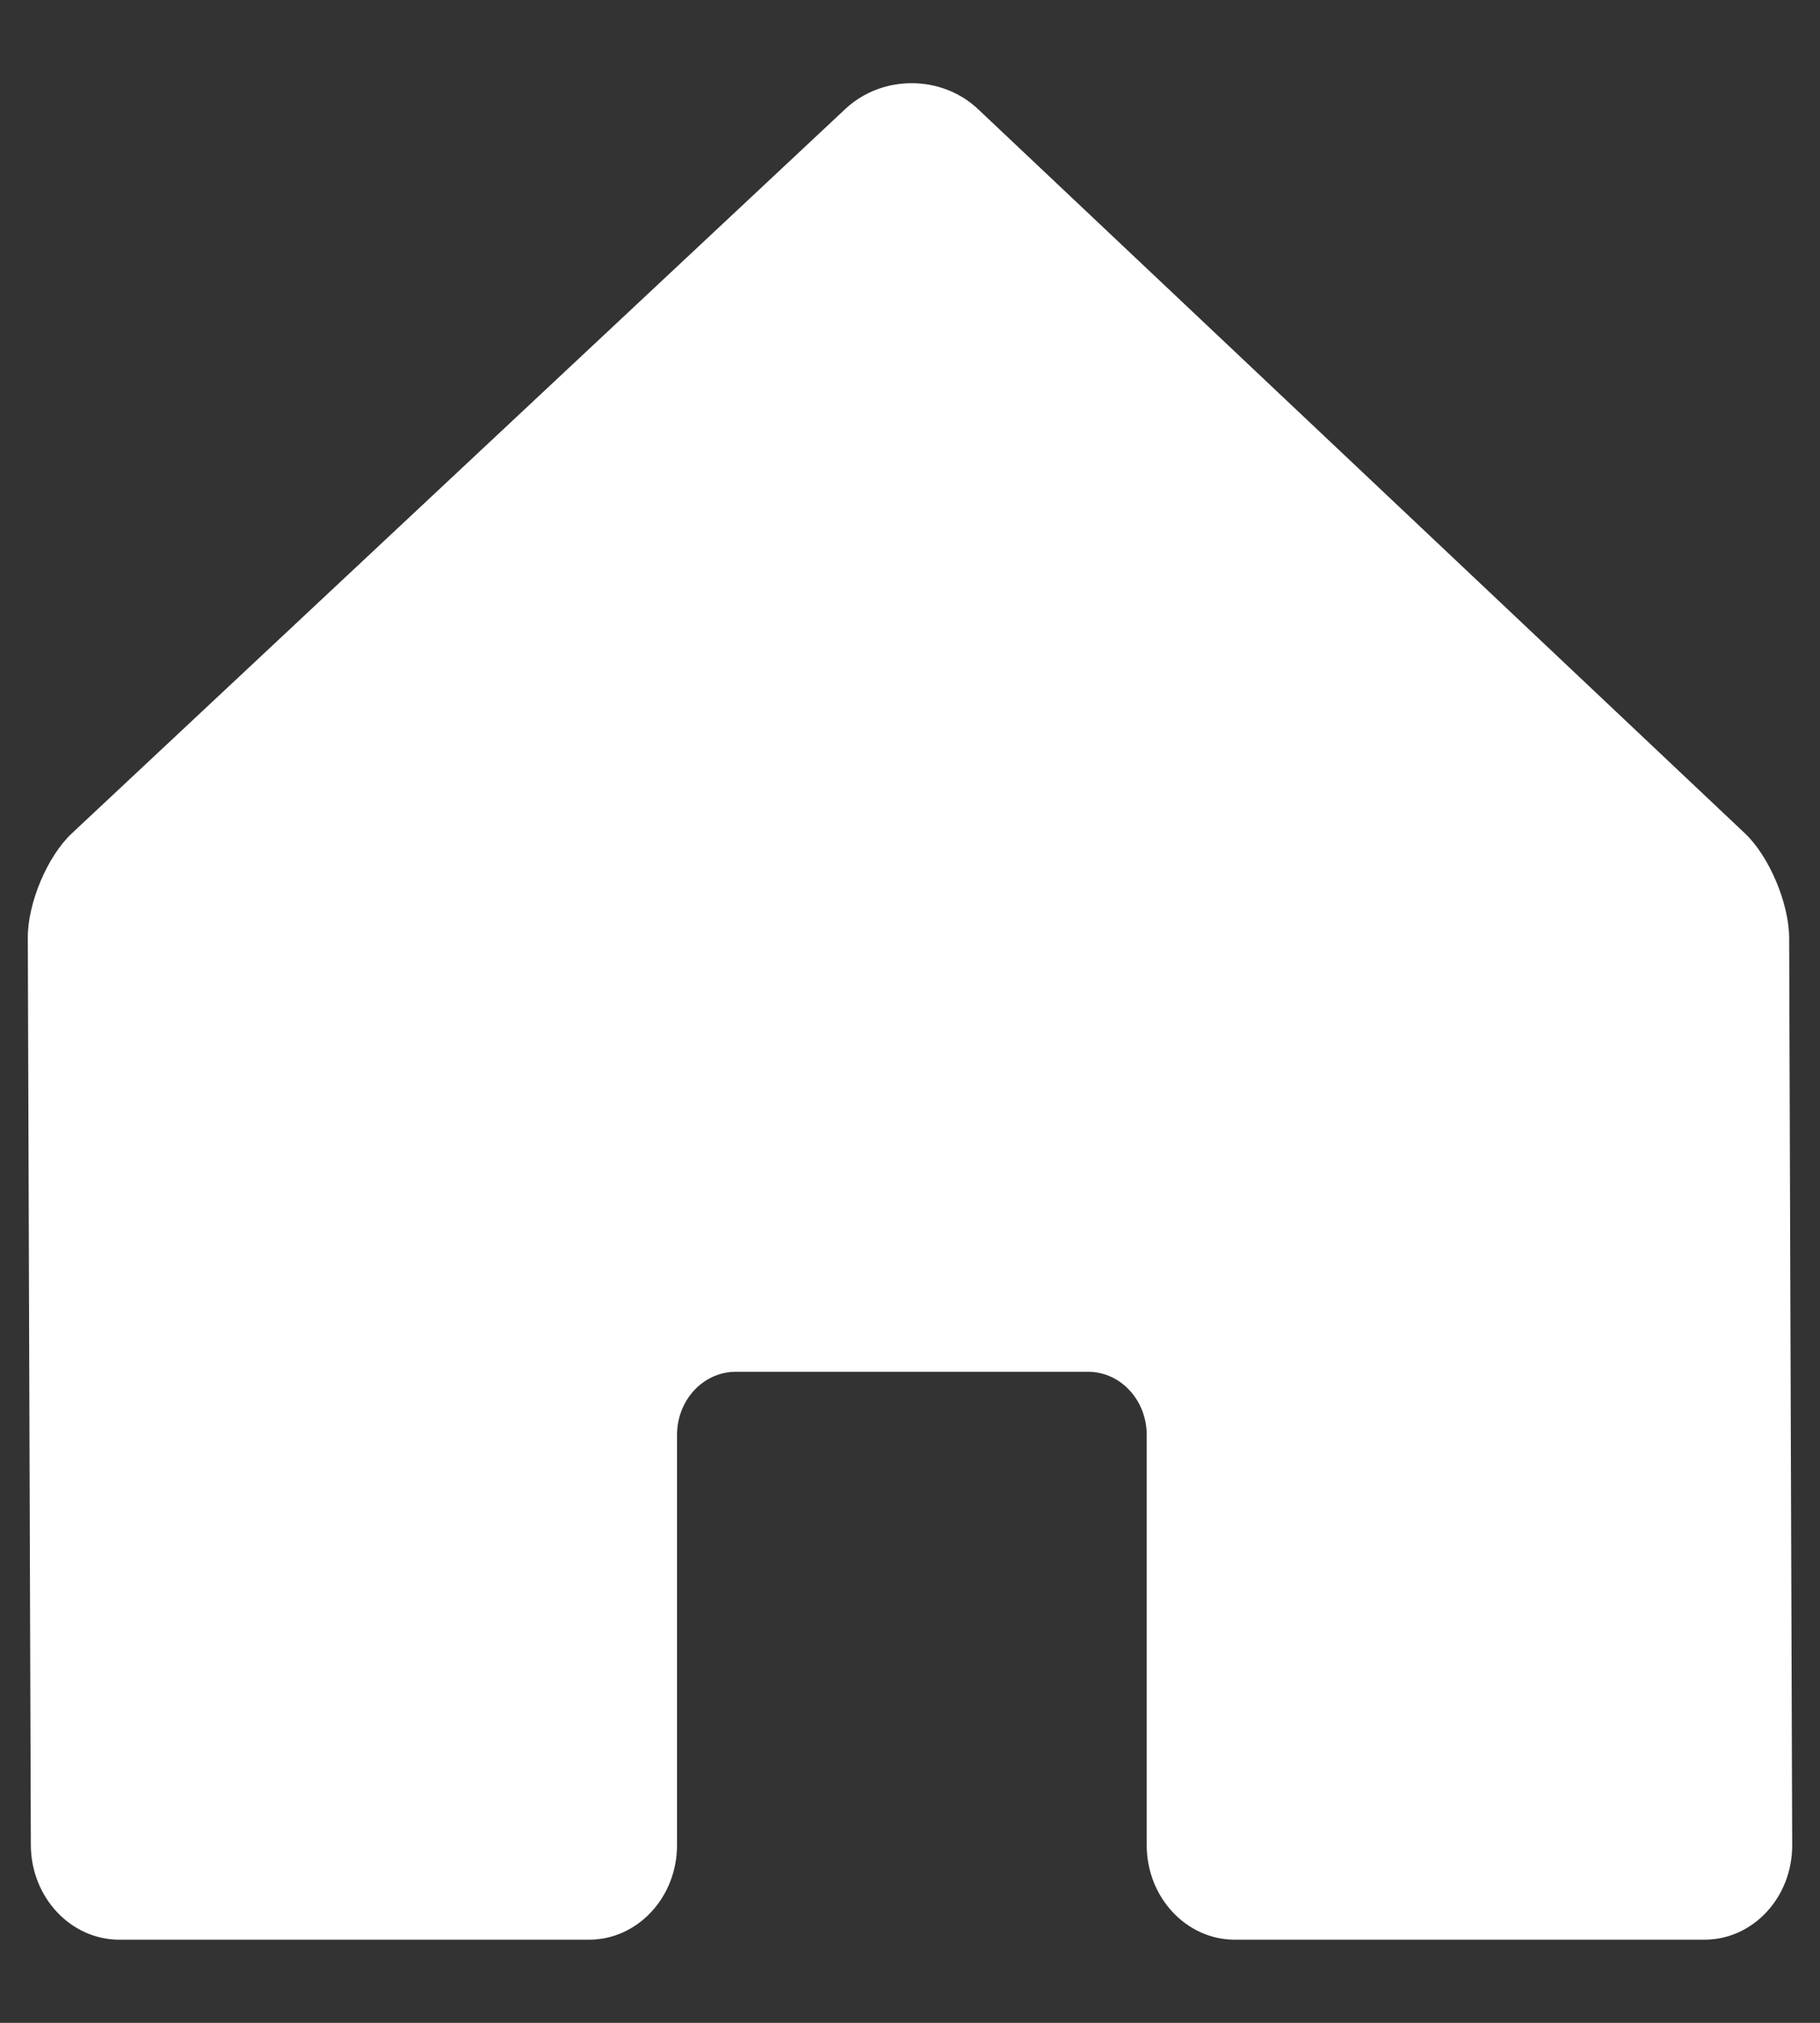 <svg width="18" height="20" viewBox="0 0 18 20" fill="none" xmlns="http://www.w3.org/2000/svg">
<rect x="0" y="0" width="18" height="20" fill="#333333" stroke="none"/>
<path d="M12.212 19.178H16.857C17.338 19.178 17.727 18.759 17.725 18.242L17.695 9.273C17.693 8.929 17.497 8.465 17.256 8.238L9.673 1.079C9.312 0.738 8.725 0.737 8.362 1.076L0.71 8.24C0.469 8.466 0.273 8.929 0.275 9.273L0.305 18.242C0.307 18.759 0.699 19.178 1.18 19.178H5.825C6.306 19.178 6.696 18.759 6.696 18.242V14.187C6.696 13.842 6.956 13.563 7.277 13.563H10.761C11.081 13.563 11.341 13.842 11.341 14.187V18.242C11.341 18.759 11.732 19.178 12.212 19.178Z" fill="white"/>
</svg>

